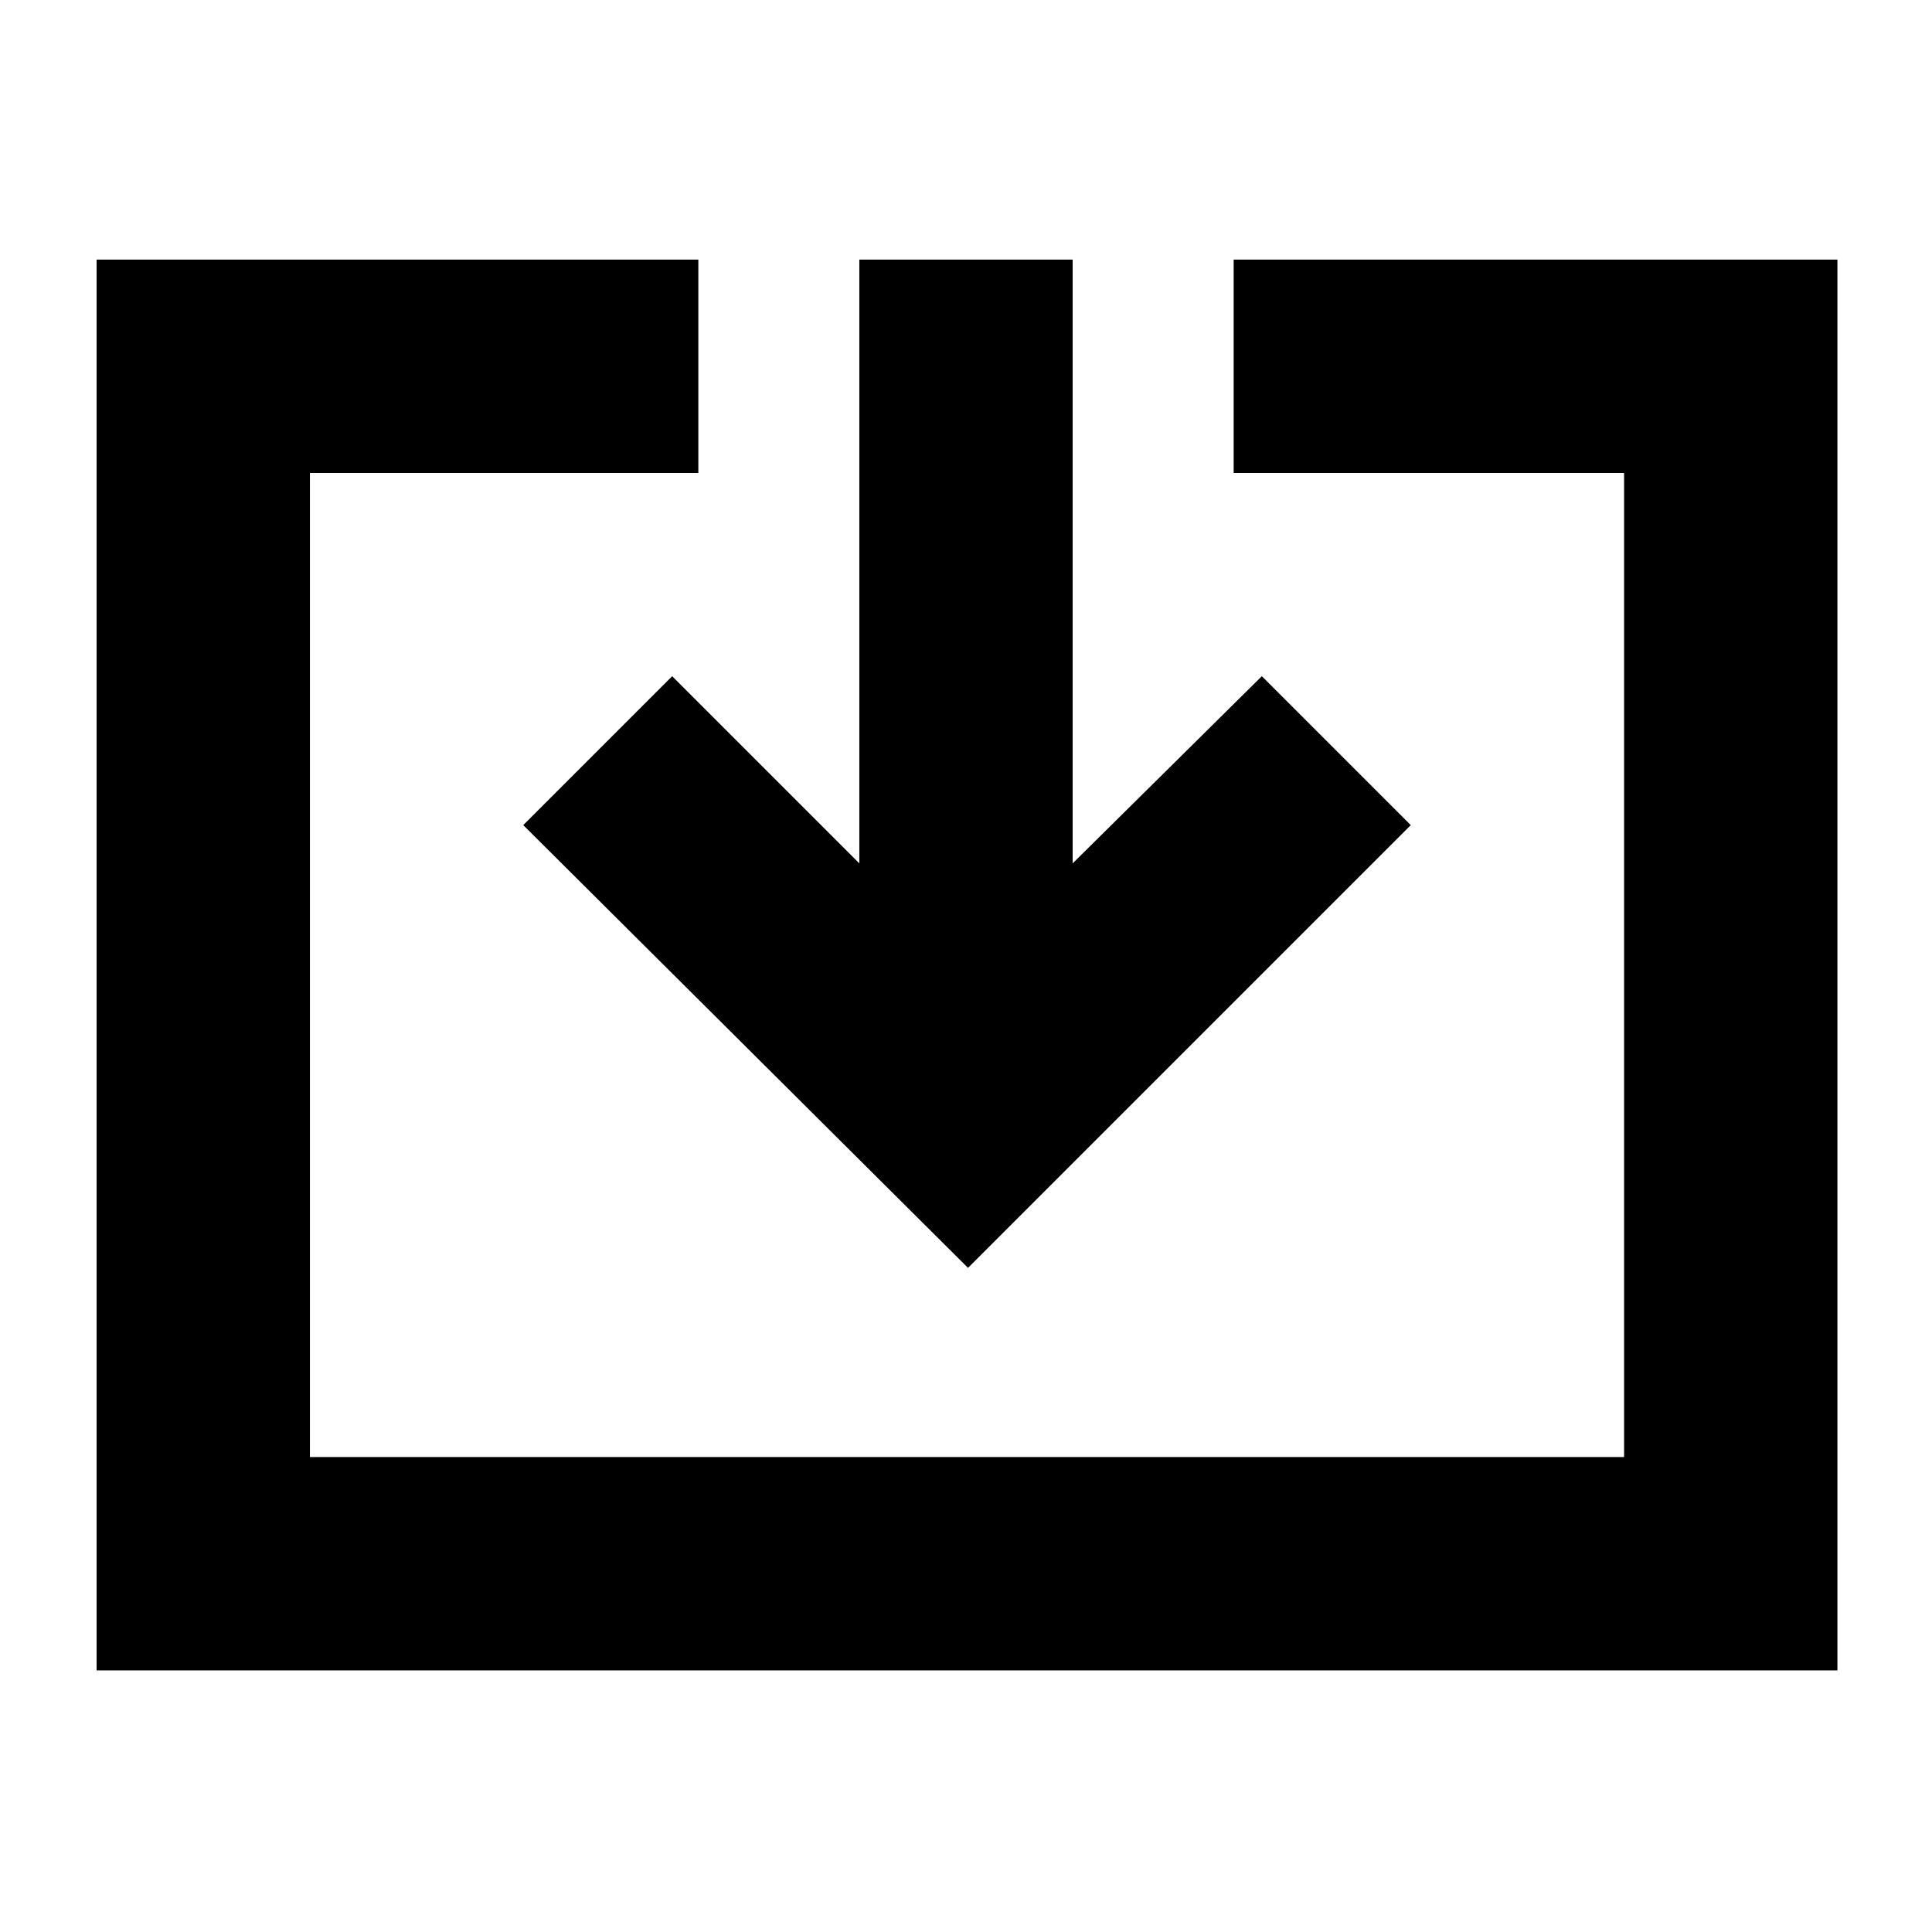 <svg xmlns="http://www.w3.org/2000/svg" height="24" width="24"><path d="M1.2 20.75V3.225h7.475v2.65H3.85V18.1h16.325V5.875h-4.85v-2.65h7.5V20.75Zm10.825-5L6.5 10.25 8.35 8.4l2.325 2.325v-7.5h2.65v7.5l2.35-2.325 1.85 1.85Z"/></svg>